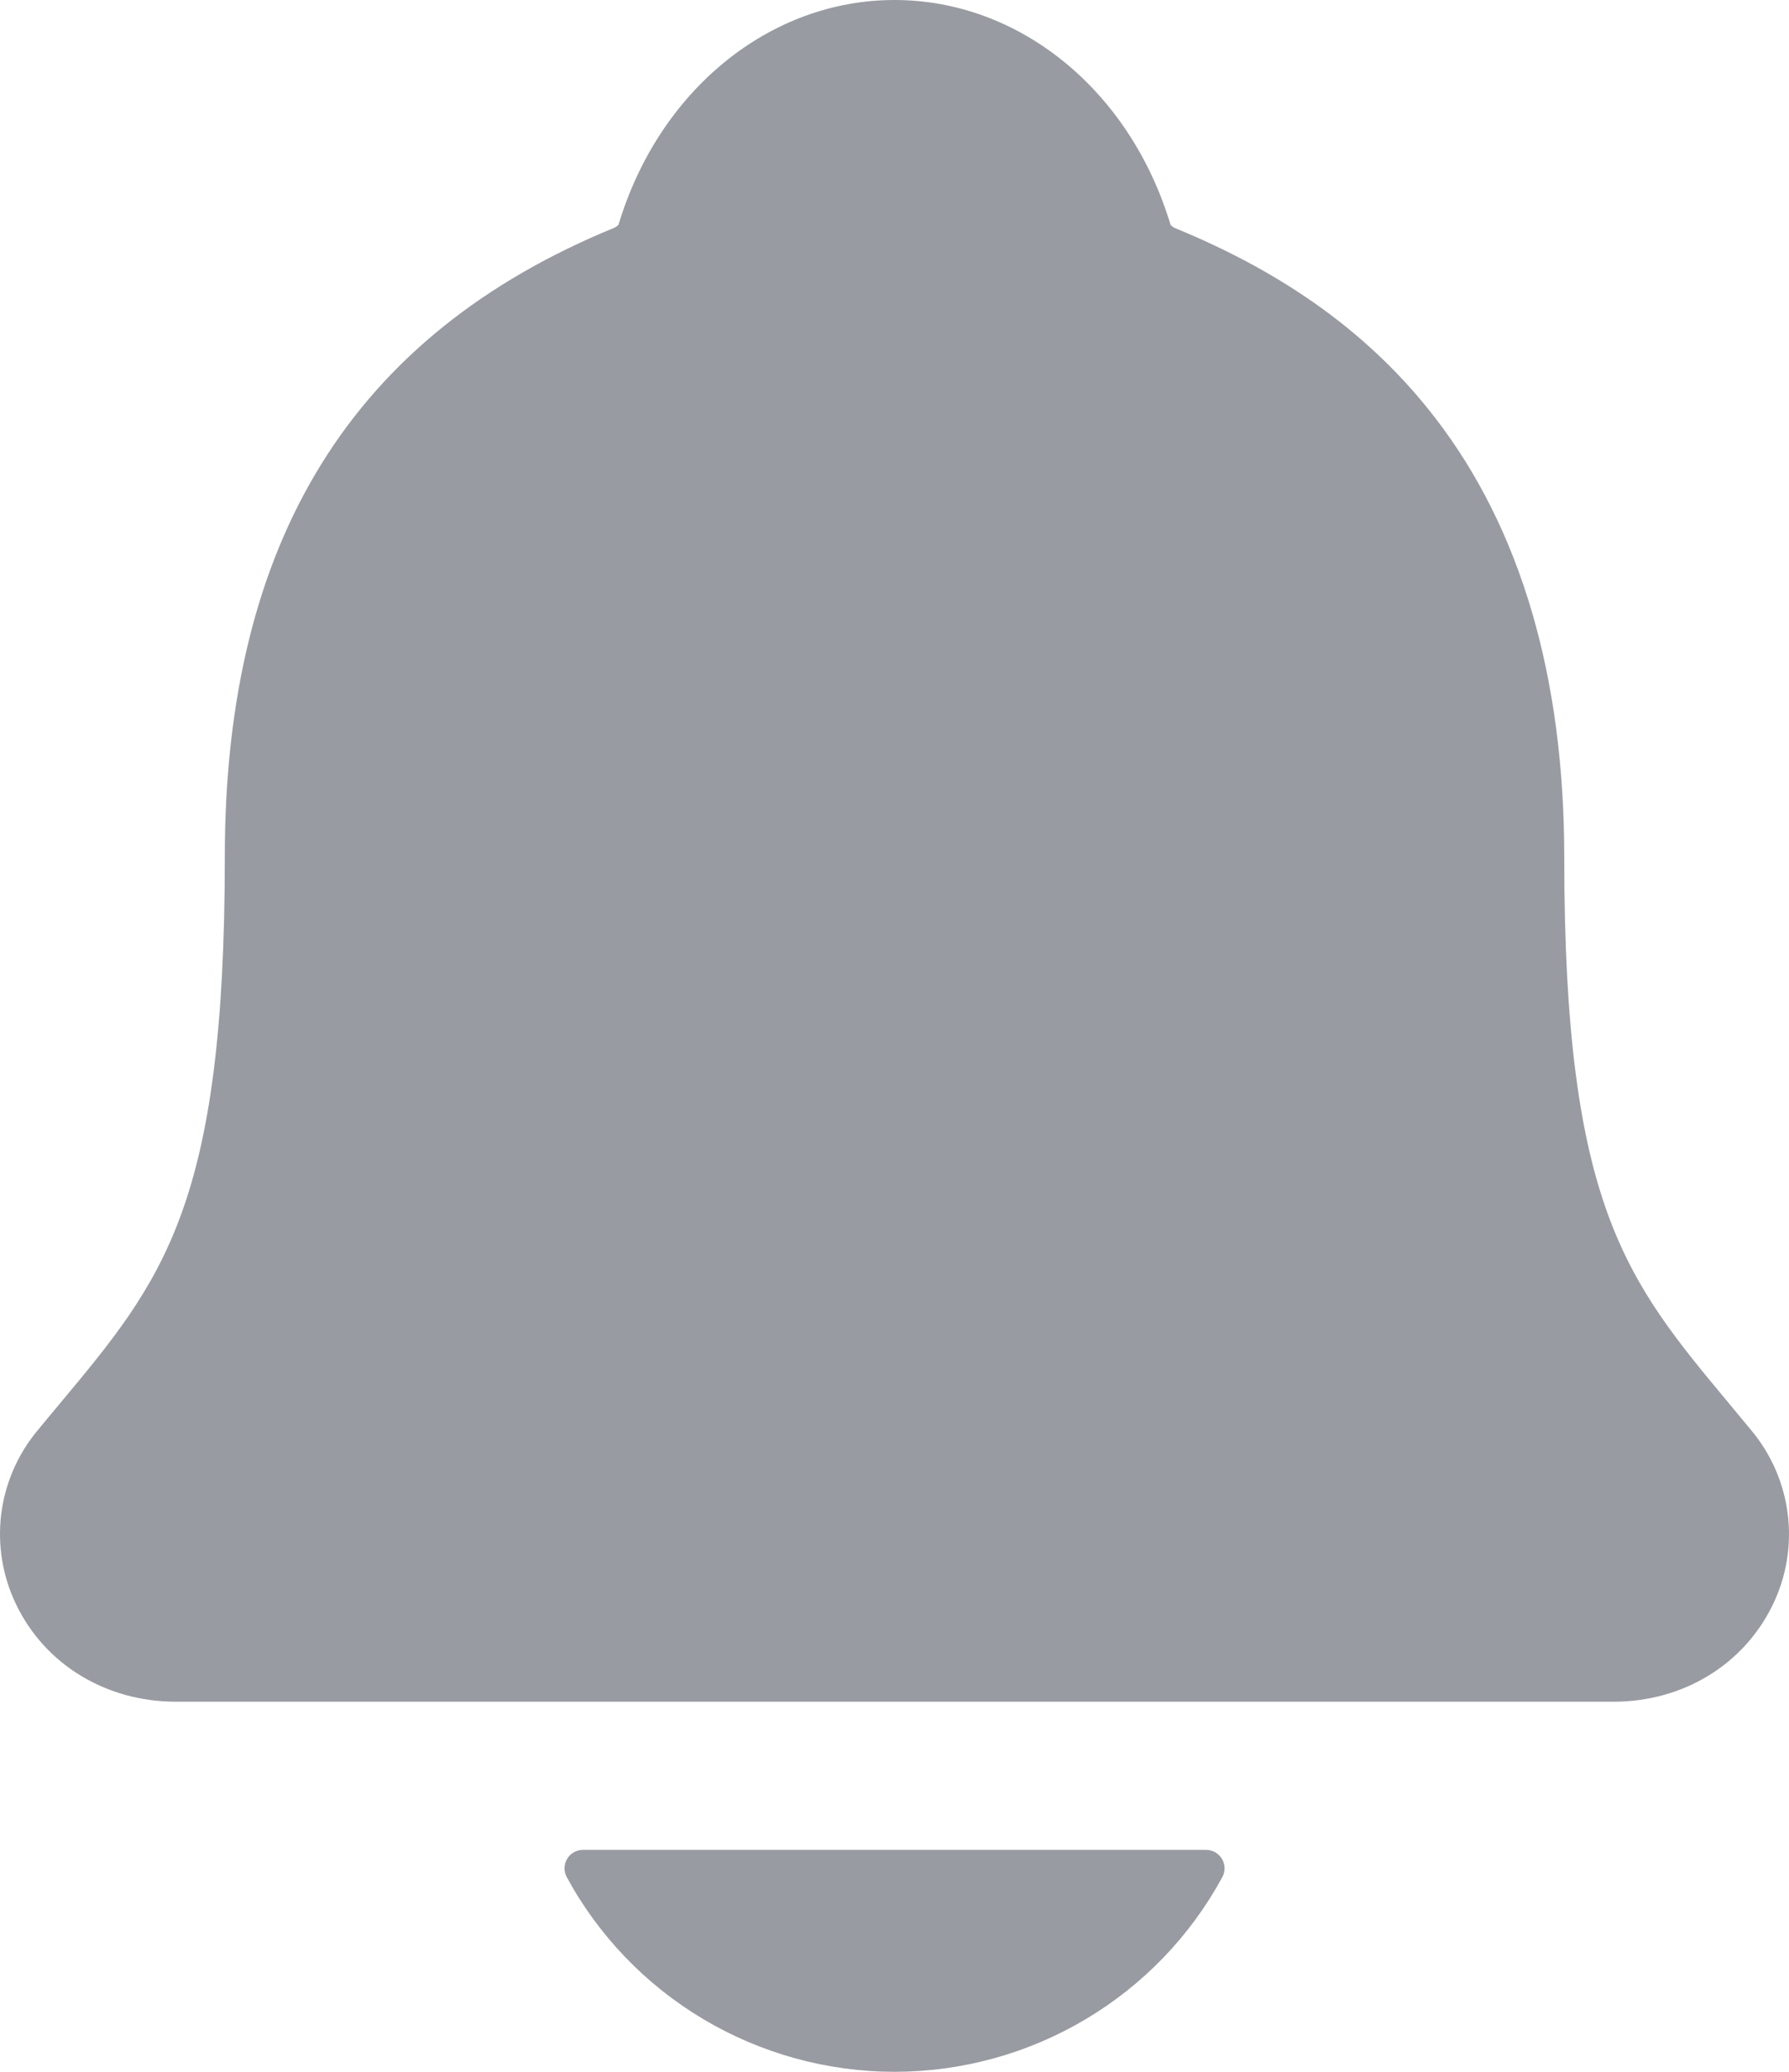 <svg width="38" height="44" viewBox="0 0 38 44" fill="none" xmlns="http://www.w3.org/2000/svg">
<path d="M37.201 30.379C37.037 30.182 36.876 29.986 36.718 29.796C34.542 27.183 33.226 25.605 33.226 18.207C33.226 14.377 32.304 11.234 30.486 8.877C29.145 7.135 27.332 5.814 24.944 4.838C24.913 4.821 24.885 4.799 24.863 4.772C24.003 1.914 21.652 0 19 0C16.348 0 13.998 1.914 13.139 4.769C13.116 4.795 13.089 4.816 13.059 4.833C7.484 7.113 4.775 11.486 4.775 18.204C4.775 25.605 3.461 27.183 1.284 29.793C1.126 29.983 0.964 30.175 0.8 30.376C0.376 30.884 0.108 31.502 0.026 32.156C-0.055 32.811 0.054 33.475 0.341 34.071C0.951 35.347 2.251 36.14 3.735 36.14H34.276C35.754 36.14 37.045 35.348 37.657 34.077C37.945 33.482 38.055 32.817 37.974 32.162C37.893 31.506 37.625 30.887 37.201 30.379ZM19 44C20.429 43.999 21.831 43.614 23.057 42.885C24.283 42.157 25.288 41.112 25.965 39.862C25.997 39.802 26.013 39.735 26.011 39.667C26.009 39.6 25.989 39.534 25.954 39.476C25.919 39.418 25.869 39.37 25.81 39.336C25.75 39.303 25.683 39.286 25.615 39.286H12.387C12.319 39.285 12.252 39.303 12.192 39.336C12.133 39.369 12.083 39.417 12.048 39.475C12.012 39.533 11.993 39.599 11.991 39.667C11.989 39.735 12.005 39.802 12.037 39.862C12.713 41.112 13.718 42.156 14.944 42.885C16.17 43.613 17.572 43.999 19 44Z" fill="#989BA1"/>
</svg>
